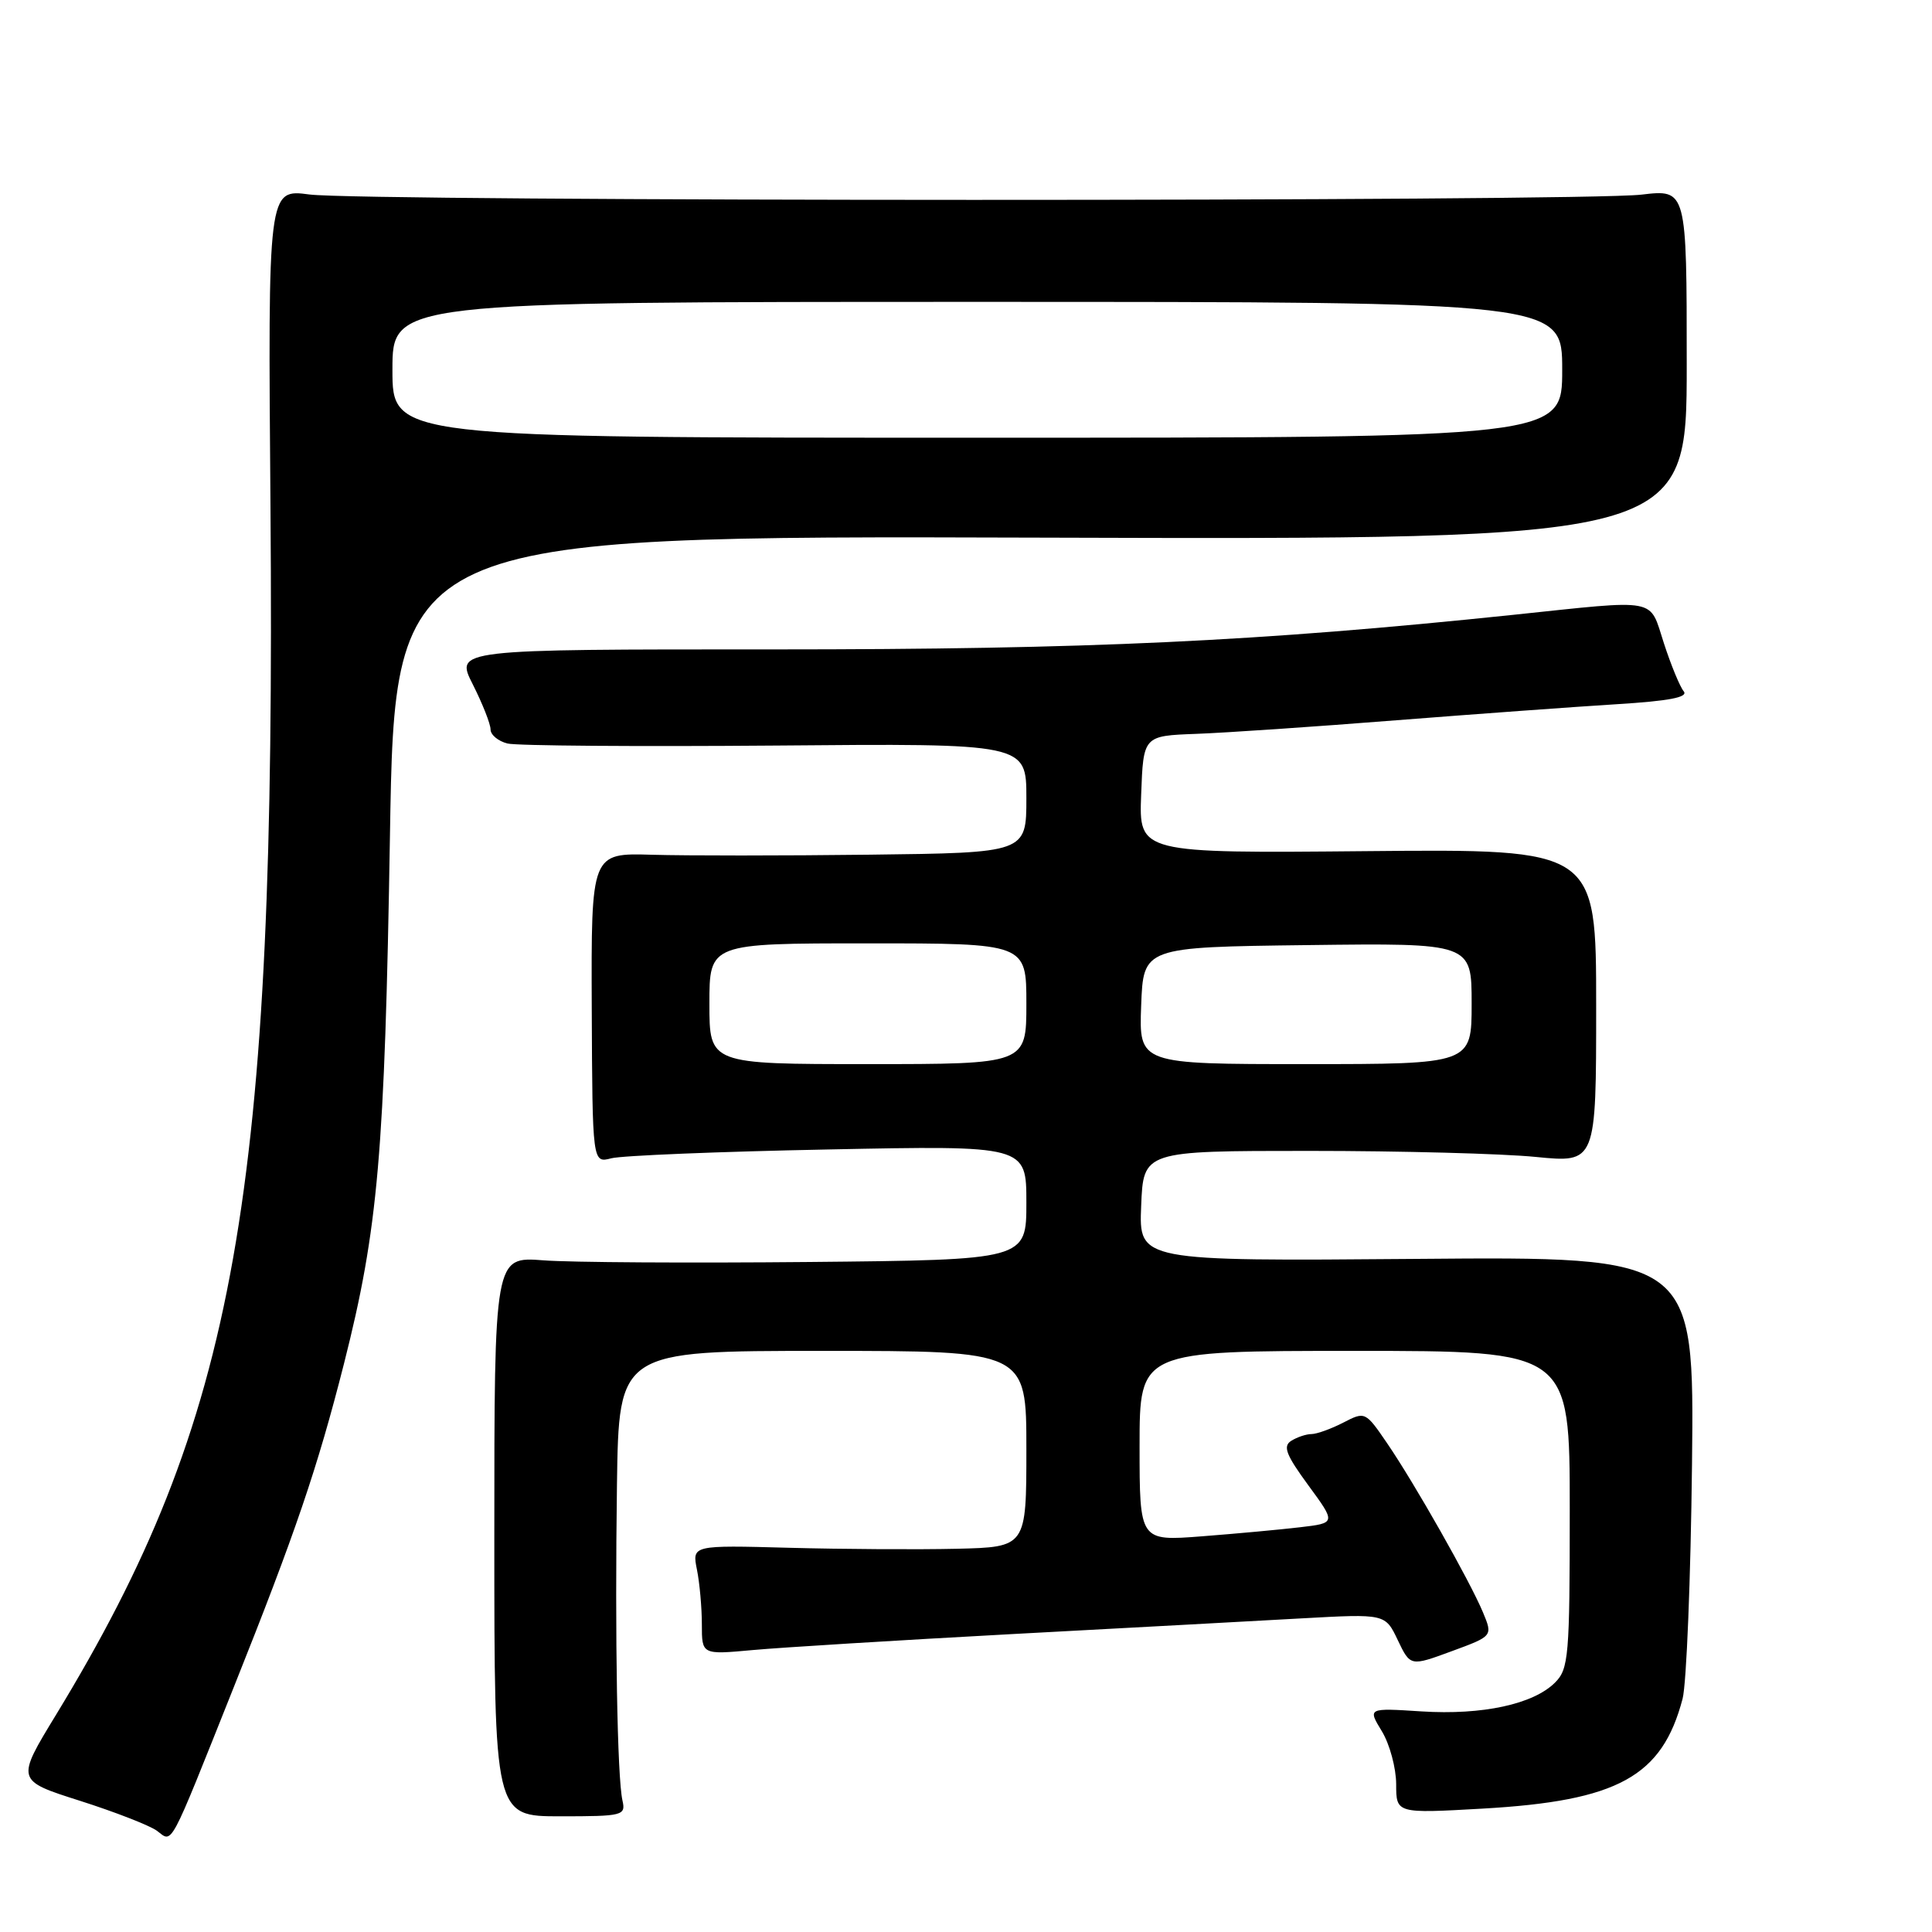 <?xml version="1.0" encoding="UTF-8" standalone="no"?>
<!DOCTYPE svg PUBLIC "-//W3C//DTD SVG 1.1//EN" "http://www.w3.org/Graphics/SVG/1.1/DTD/svg11.dtd" >
<svg xmlns="http://www.w3.org/2000/svg" xmlns:xlink="http://www.w3.org/1999/xlink" version="1.1" viewBox="0 0 256 256">
 <g >
 <path fill="currentColor"
d=" M 30.98 223.55 C 39.16 203.07 42.05 194.58 45.58 180.69 C 50.11 162.81 50.98 152.86 51.67 110.74 C 52.32 70.98 52.32 70.98 137.91 71.24 C 223.50 71.50 223.50 71.50 223.50 48.29 C 223.50 25.08 223.50 25.08 217.50 25.79 C 209.56 26.73 48.08 26.71 41.00 25.77 C 35.50 25.04 35.50 25.04 35.84 67.25 C 36.56 158.62 31.36 187.90 7.43 227.21 C 2.12 235.92 2.12 235.92 10.58 238.61 C 15.23 240.09 19.81 241.88 20.77 242.57 C 22.93 244.16 22.22 245.50 30.98 223.55 Z  M 82.48 238.58 C 81.79 235.52 81.47 216.96 81.75 196.75 C 82.00 179.00 82.00 179.00 109.00 179.00 C 136.00 179.00 136.00 179.00 136.00 192.00 C 136.00 205.00 136.00 205.00 126.75 205.22 C 121.66 205.34 111.69 205.28 104.60 205.09 C 91.70 204.74 91.70 204.74 92.35 207.99 C 92.71 209.78 93.00 213.05 93.00 215.25 C 93.00 219.26 93.00 219.26 99.75 218.64 C 103.46 218.30 118.88 217.35 134.00 216.53 C 149.12 215.72 166.46 214.78 172.52 214.44 C 183.55 213.83 183.55 213.83 185.21 217.32 C 186.88 220.81 186.88 220.81 192.34 218.80 C 197.81 216.79 197.81 216.79 196.50 213.64 C 194.75 209.46 187.44 196.56 183.81 191.25 C 180.93 187.03 180.88 187.01 178.00 188.50 C 176.41 189.32 174.51 190.01 173.80 190.02 C 173.08 190.02 171.87 190.43 171.09 190.92 C 169.96 191.64 170.41 192.78 173.36 196.81 C 177.03 201.81 177.03 201.81 172.26 202.37 C 169.64 202.68 163.79 203.22 159.25 203.57 C 151.00 204.21 151.00 204.21 151.00 191.60 C 151.00 179.00 151.00 179.00 179.50 179.00 C 208.00 179.00 208.00 179.00 208.00 200.00 C 208.00 219.48 207.86 221.14 206.05 222.95 C 203.18 225.82 196.43 227.28 188.36 226.77 C 181.22 226.31 181.22 226.31 183.11 229.41 C 184.14 231.11 184.99 234.26 185.00 236.40 C 185.00 240.30 185.00 240.30 196.46 239.65 C 214.39 238.63 220.24 235.41 222.95 225.10 C 223.47 223.12 224.03 209.12 224.20 194.00 C 224.50 166.50 224.50 166.50 187.71 166.81 C 150.91 167.11 150.91 167.11 151.21 159.81 C 151.50 152.50 151.50 152.50 173.50 152.50 C 185.60 152.50 199.10 152.86 203.50 153.30 C 211.50 154.09 211.50 154.09 211.50 133.30 C 211.50 112.50 211.50 112.50 181.21 112.78 C 150.91 113.06 150.91 113.06 151.21 105.28 C 151.50 97.50 151.50 97.50 158.50 97.24 C 162.35 97.10 174.28 96.29 185.00 95.44 C 195.72 94.60 208.89 93.64 214.25 93.31 C 221.19 92.88 223.74 92.39 223.10 91.60 C 222.60 91.00 221.42 88.14 220.48 85.25 C 218.48 79.13 220.05 79.42 200.50 81.47 C 166.60 85.01 144.39 86.05 102.49 86.05 C 60.29 86.04 60.29 86.04 62.65 90.69 C 63.94 93.25 65.00 95.93 65.00 96.65 C 65.00 97.37 66.01 98.21 67.25 98.52 C 68.49 98.82 84.46 98.94 102.75 98.79 C 136.00 98.50 136.00 98.50 136.00 105.75 C 136.00 113.00 136.00 113.00 115.25 113.25 C 103.84 113.39 90.86 113.39 86.41 113.26 C 78.33 113.02 78.33 113.02 78.41 133.57 C 78.50 154.13 78.50 154.13 81.00 153.48 C 82.38 153.12 95.31 152.59 109.75 152.31 C 136.00 151.78 136.00 151.78 136.00 159.36 C 136.00 166.94 136.00 166.94 107.25 167.22 C 91.44 167.37 75.58 167.28 72.00 167.00 C 65.50 166.50 65.50 166.50 65.50 203.58 C 65.50 240.67 65.50 240.67 74.23 240.67 C 82.55 240.67 82.93 240.57 82.48 238.58 Z  M 52.00 49.00 C 52.00 40.00 52.00 40.00 129.50 40.00 C 207.00 40.00 207.00 40.00 207.00 49.00 C 207.00 58.00 207.00 58.00 129.50 58.00 C 52.00 58.00 52.00 58.00 52.00 49.00 Z  M 94.00 133.00 C 94.00 125.00 94.00 125.00 115.00 125.00 C 136.00 125.00 136.00 125.00 136.00 133.00 C 136.00 141.00 136.00 141.00 115.00 141.00 C 94.00 141.00 94.00 141.00 94.00 133.00 Z  M 151.21 133.25 C 151.50 125.50 151.50 125.50 173.25 125.23 C 195.00 124.96 195.00 124.96 195.00 132.98 C 195.00 141.00 195.00 141.00 172.96 141.00 C 150.92 141.00 150.92 141.00 151.21 133.25 Z "/>
</g>
</svg>